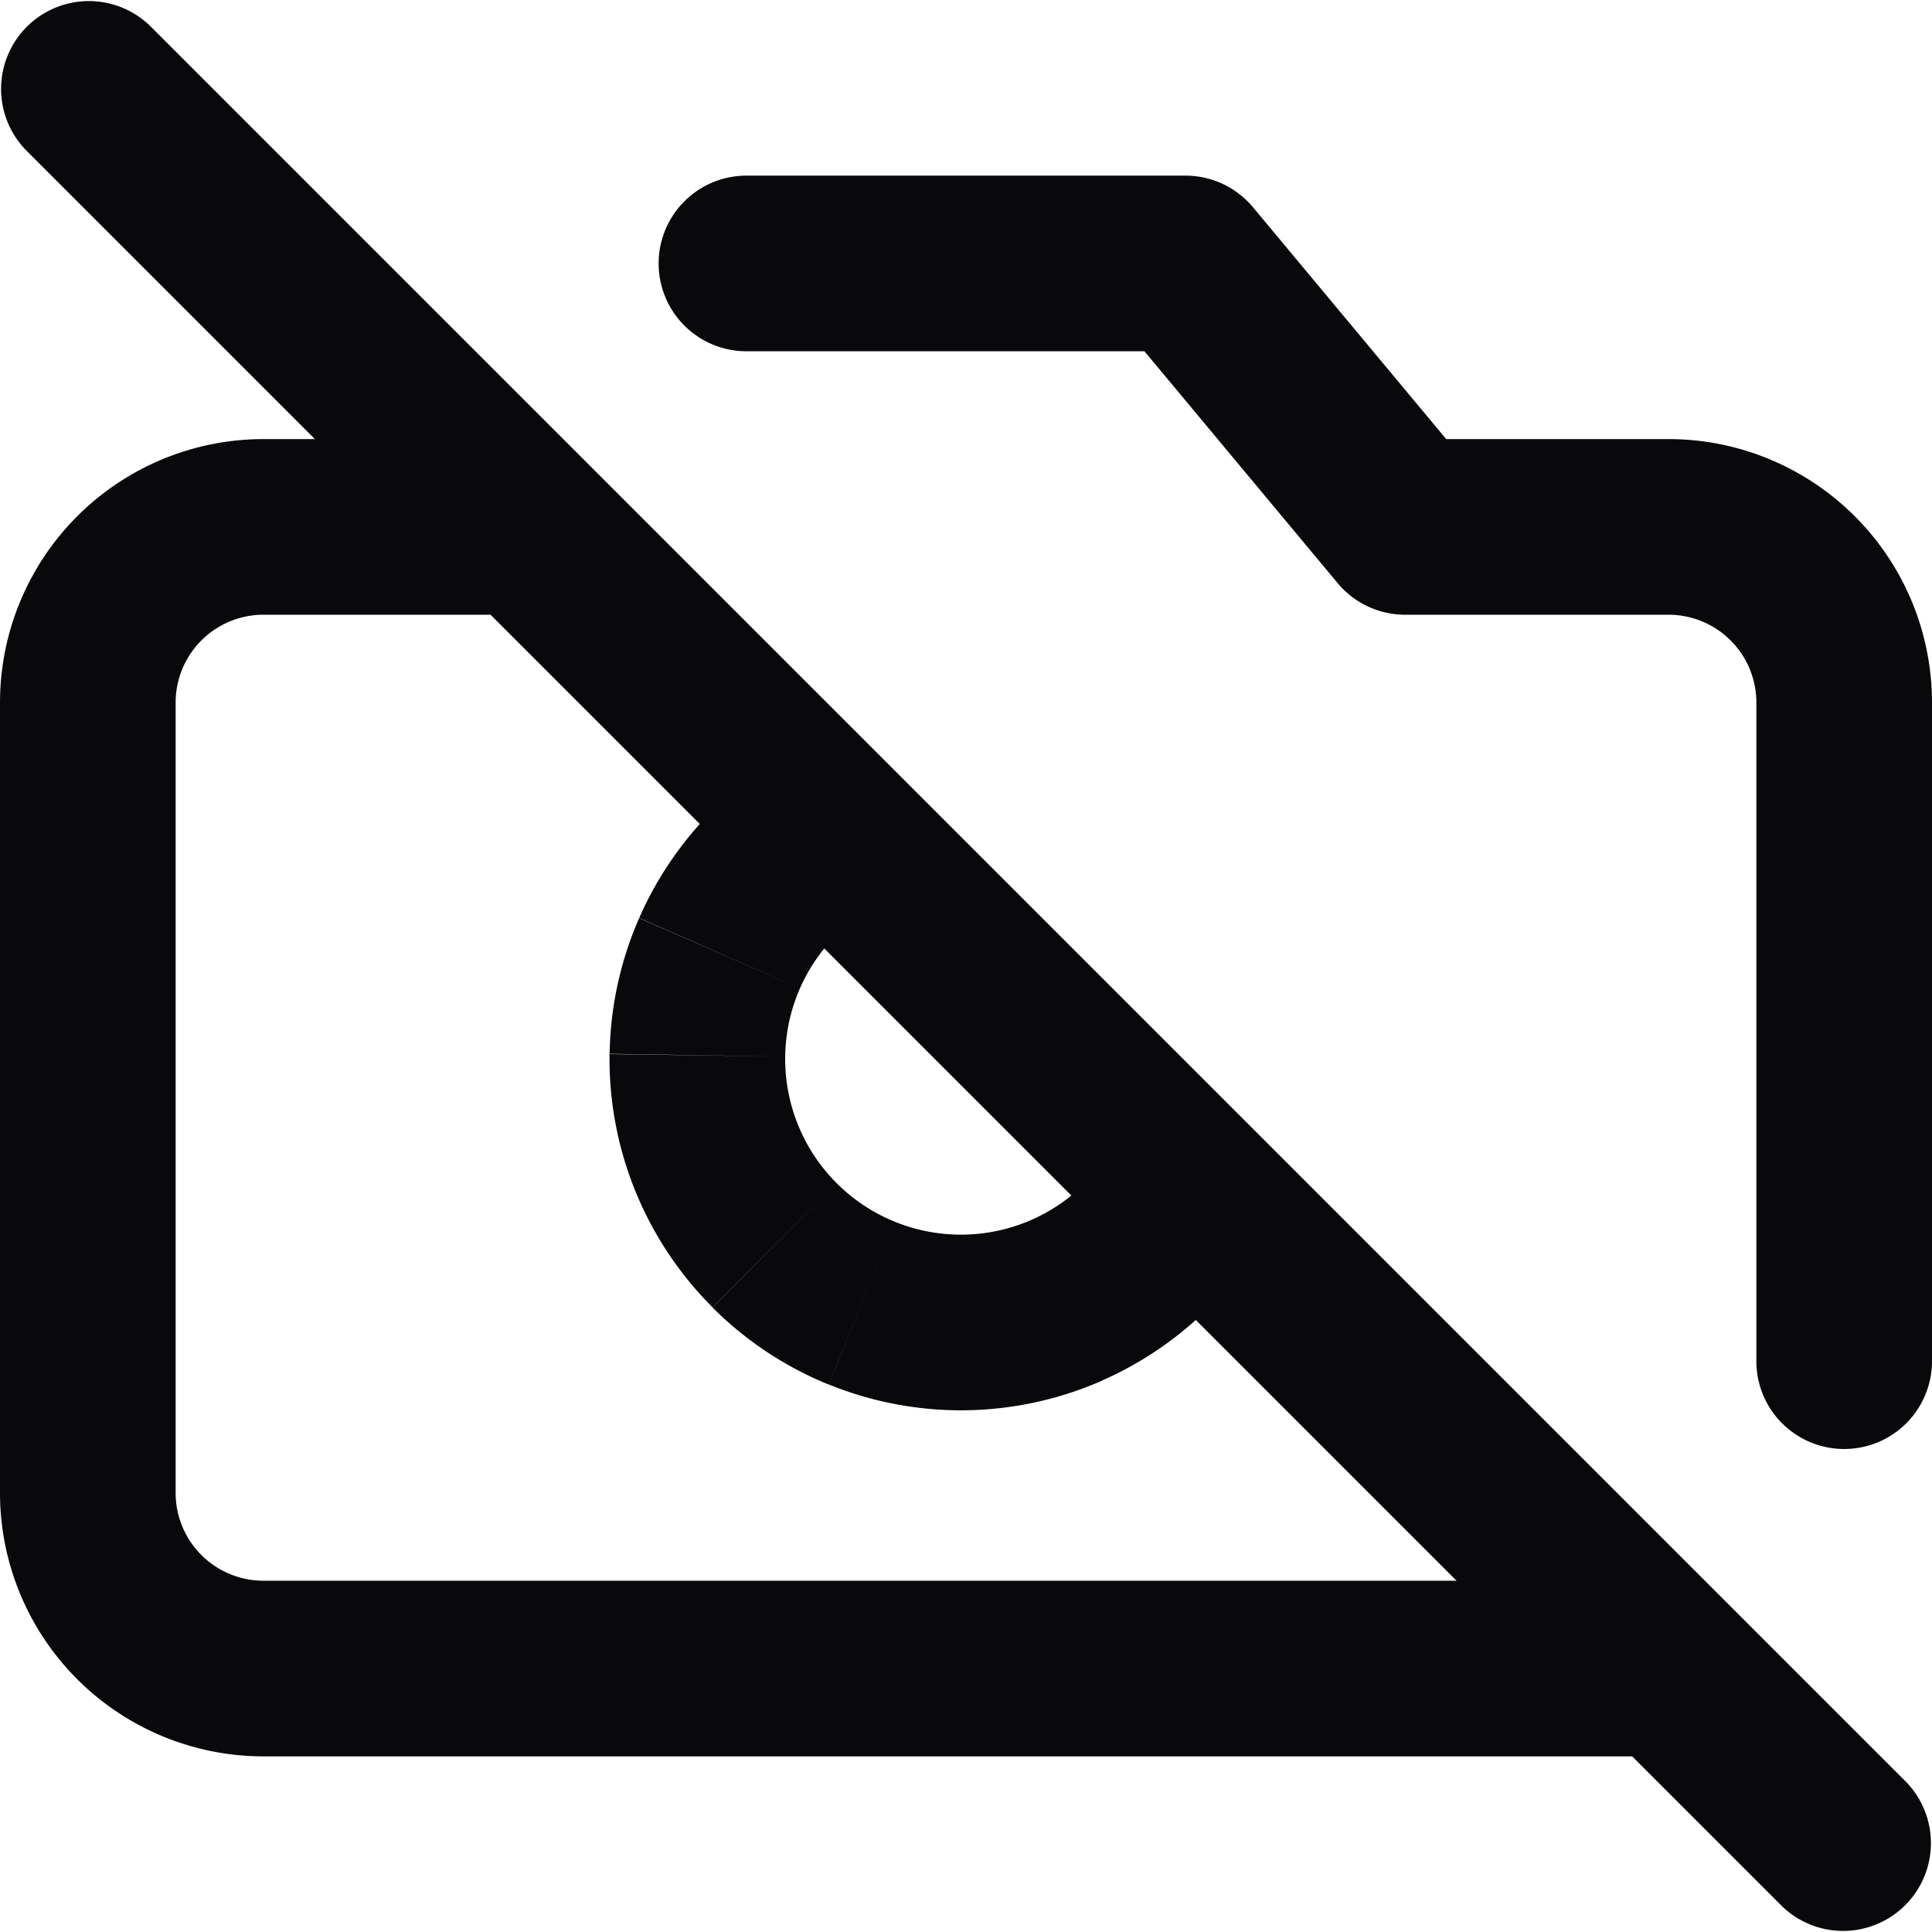 <svg id="camera-off" xmlns="http://www.w3.org/2000/svg" width="22" height="22" viewBox="0 0 22 22">
  <path id="Vector" d="M1.707.293A1,1,0,0,0,.293,1.707ZM20.293,21.707a1,1,0,0,0,1.414-1.414ZM6,7A1,1,0,0,0,6,5ZM3,6V6ZM1,8H1Zm0,9H1Zm18,3a1,1,0,0,0,0-2ZM8.5,2a1,1,0,0,0,0,2Zm5,1,.768-.64A1,1,0,0,0,13.5,2ZM16,6l-.768.64A1,1,0,0,0,16,7Zm3,0V6Zm1,9.5a1,1,0,0,0,2,0Zm-6.153-.692a1,1,0,0,0-1.453-1.374Zm-4.28-4.2A1,1,0,0,0,8.193,9.153ZM.293,1.707l20,20,1.414-1.414-20-20ZM6,5H3V7H6ZM3,5a3,3,0,0,0-2.121.879L2.293,7.293A1,1,0,0,1,3,7ZM.879,5.879A3,3,0,0,0,0,8H2a1,1,0,0,1,.293-.707ZM0,8v9H2V8Zm0,9a3,3,0,0,0,.879,2.121l1.414-1.414A1,1,0,0,1,2,17Zm.879,2.121A3,3,0,0,0,3,20V18a1,1,0,0,1-.707-.293ZM3,20H19V18H3ZM8.5,4h5V2h-5Zm4.232-.36,2.5,3,1.536-1.28-2.5-3ZM16,7h3V5H16Zm3,0a1,1,0,0,1,.707.293l1.414-1.414A3,3,0,0,0,19,5Zm.707.293A1,1,0,0,1,20,8h2a3,3,0,0,0-.879-2.121ZM20,8v7.5h2V8Zm-7.606,5.434a2,2,0,0,1-.649.457l.8,1.831a4,4,0,0,0,1.3-.914Zm-.649.457a2,2,0,0,1-.776.168l.028,2a4,4,0,0,0,1.552-.337Zm-.776.168a2,2,0,0,1-.78-.147l-.752,1.853A4,4,0,0,0,11,16.059Zm-.78-.147a2,2,0,0,1-.662-.439L8.113,14.888a4,4,0,0,0,1.323.878Zm-.662-.439a2,2,0,0,1-.439-.662l-1.853.752a4,4,0,0,0,.878,1.323Zm-.439-.662a2,2,0,0,1-.147-.78l-2-.028a4,4,0,0,0,.294,1.561Zm-.147-.78a2,2,0,0,1,.168-.776l-1.831-.8A4,4,0,0,0,6.942,12Zm.168-.776a2,2,0,0,1,.457-.649L8.193,9.153a4,4,0,0,0-.914,1.3Z" fill="#09090b"/>
</svg>
